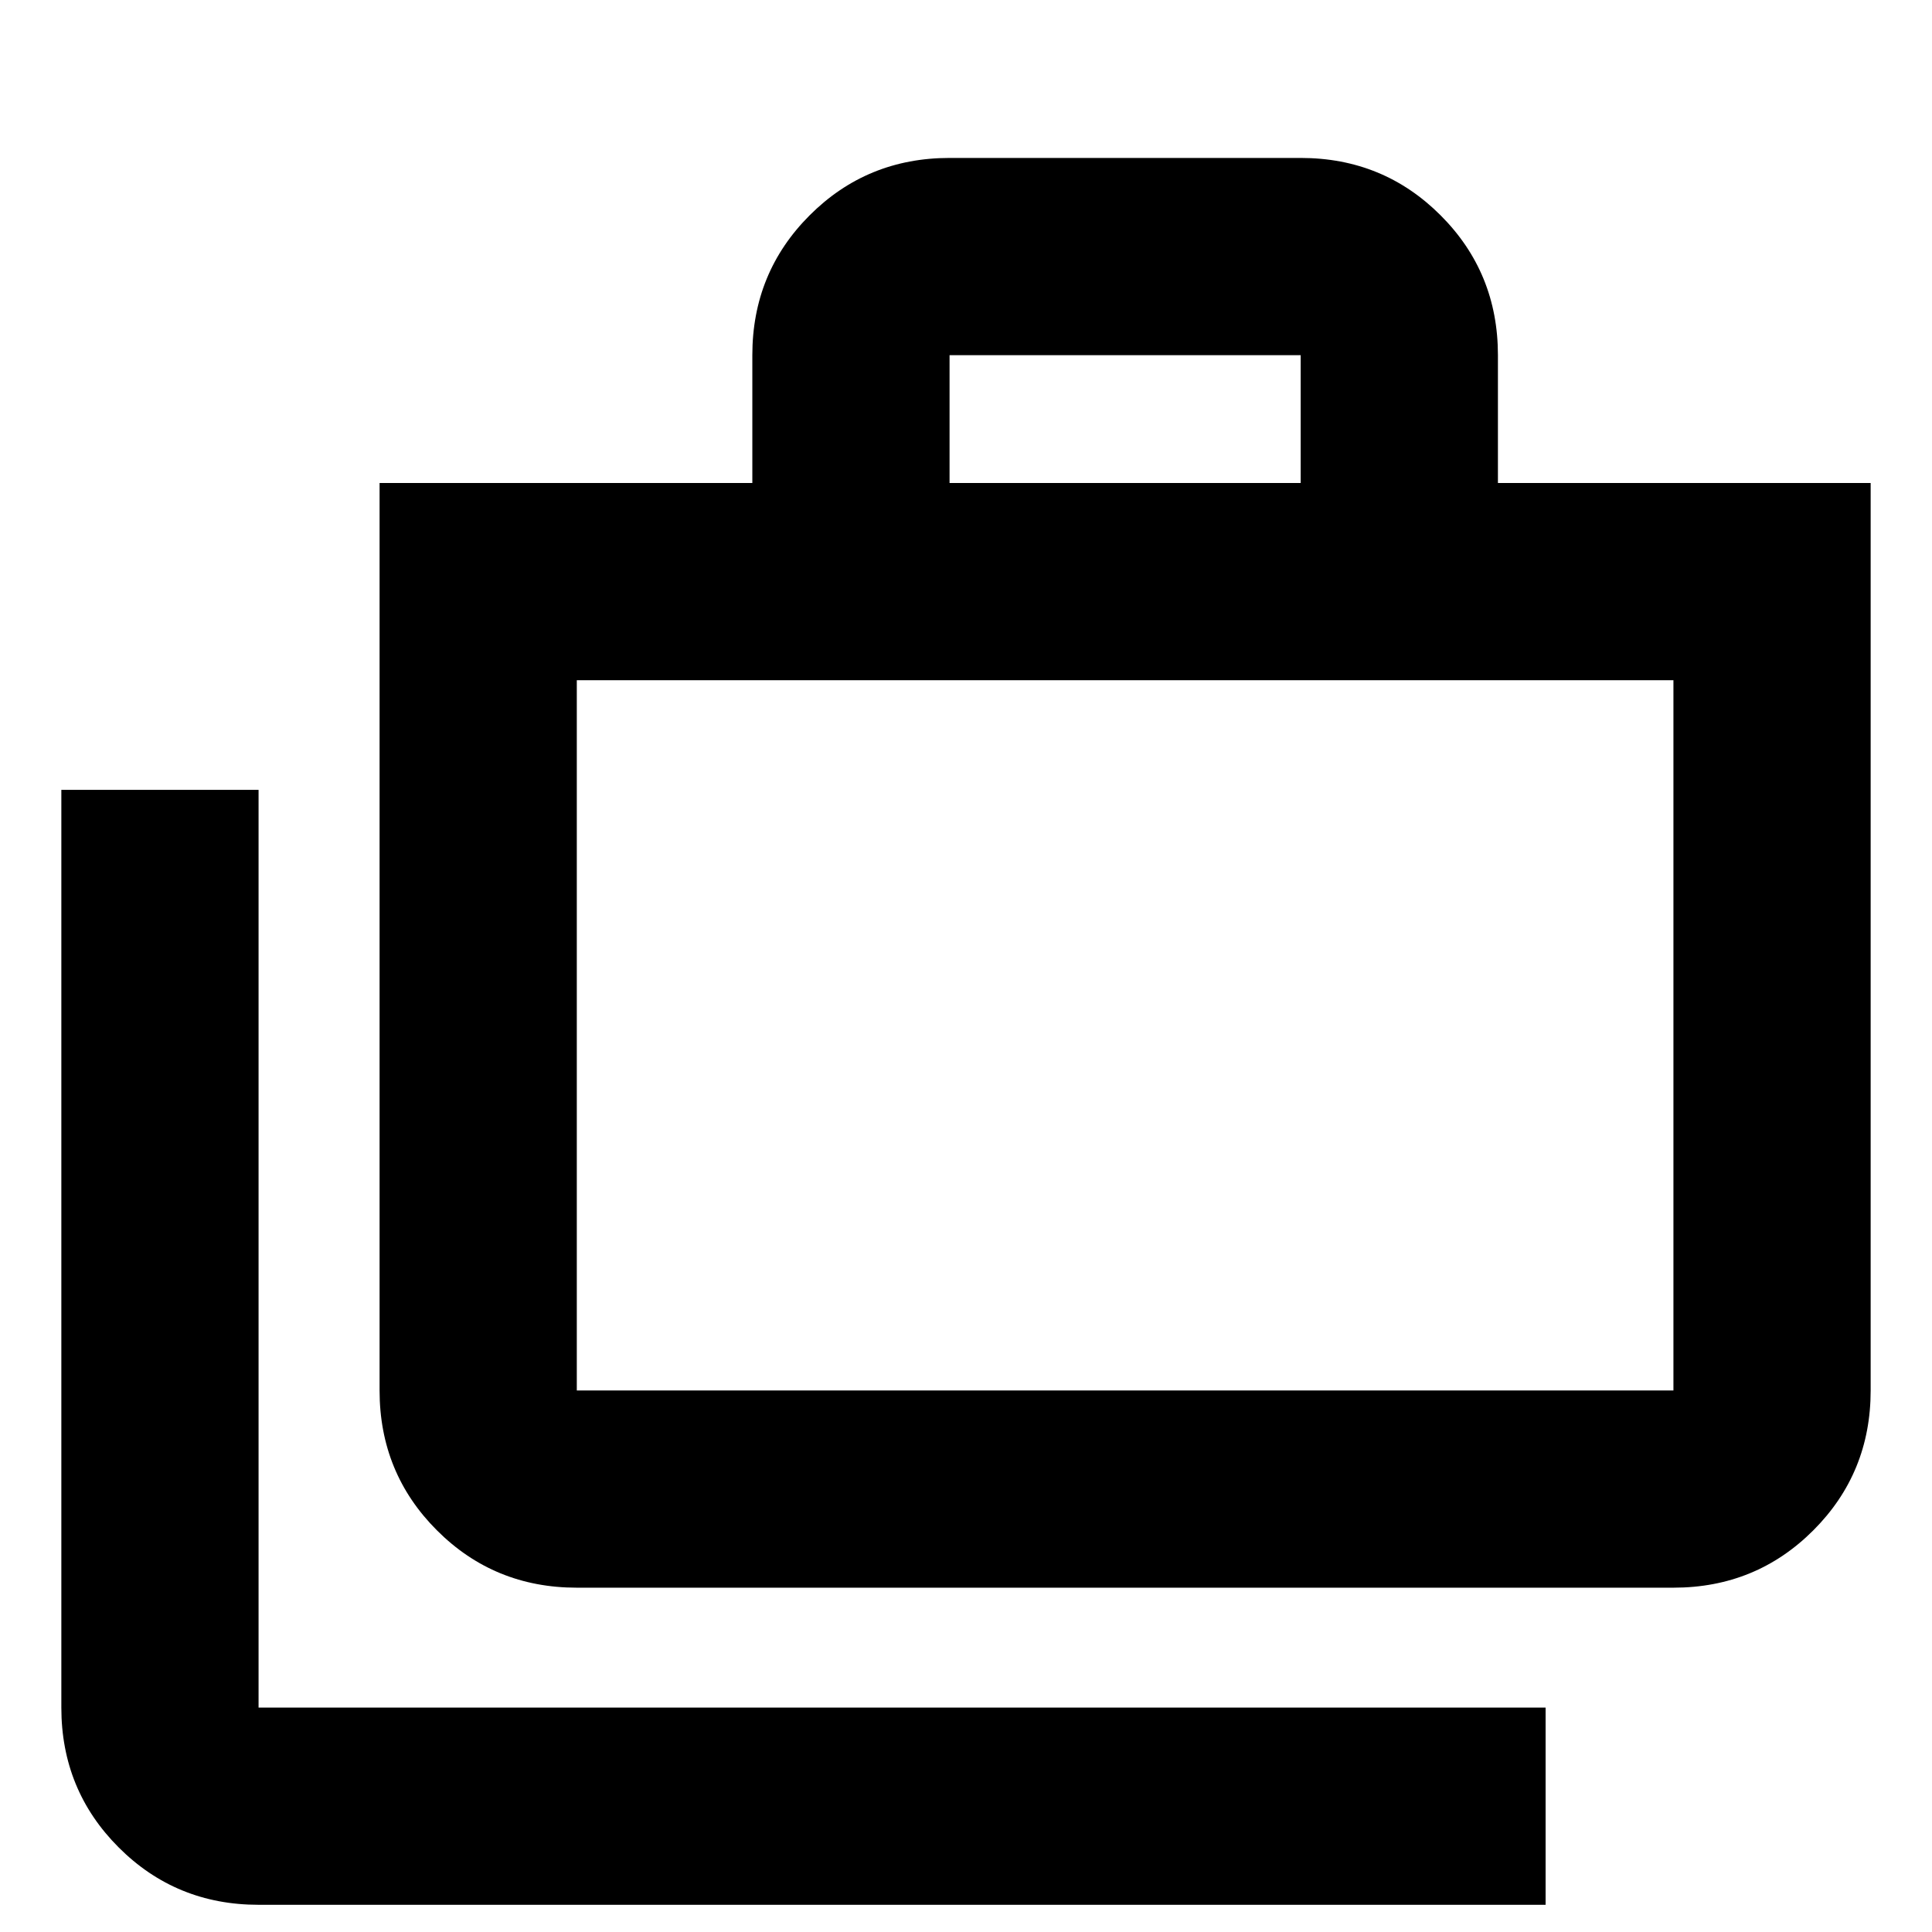 <svg xmlns="http://www.w3.org/2000/svg" height="20" viewBox="0 -960 960 960" width="20"><path d="M128.48-13.52q-41.01 0-69.5-28.5-28.5-28.5-28.5-69.5v-456h98v456H768v98H128.48Zm158.13-157.57q-41.01 0-69.5-28.49-28.5-28.5-28.5-69.51V-720h185.22v-63.52q0-41.01 28.49-69.5 28.5-28.5 69.51-28.5H646.3q41.01 0 69.51 28.5 28.5 28.49 28.5 69.5V-720h185.21v450.91q0 41.01-28.5 69.51-28.49 28.49-69.5 28.49H286.61Zm0-98h544.91V-622H286.61v352.91ZM471.83-720H646.3v-63.52H471.83V-720ZM286.61-269.09V-622v352.91Z"/></svg>